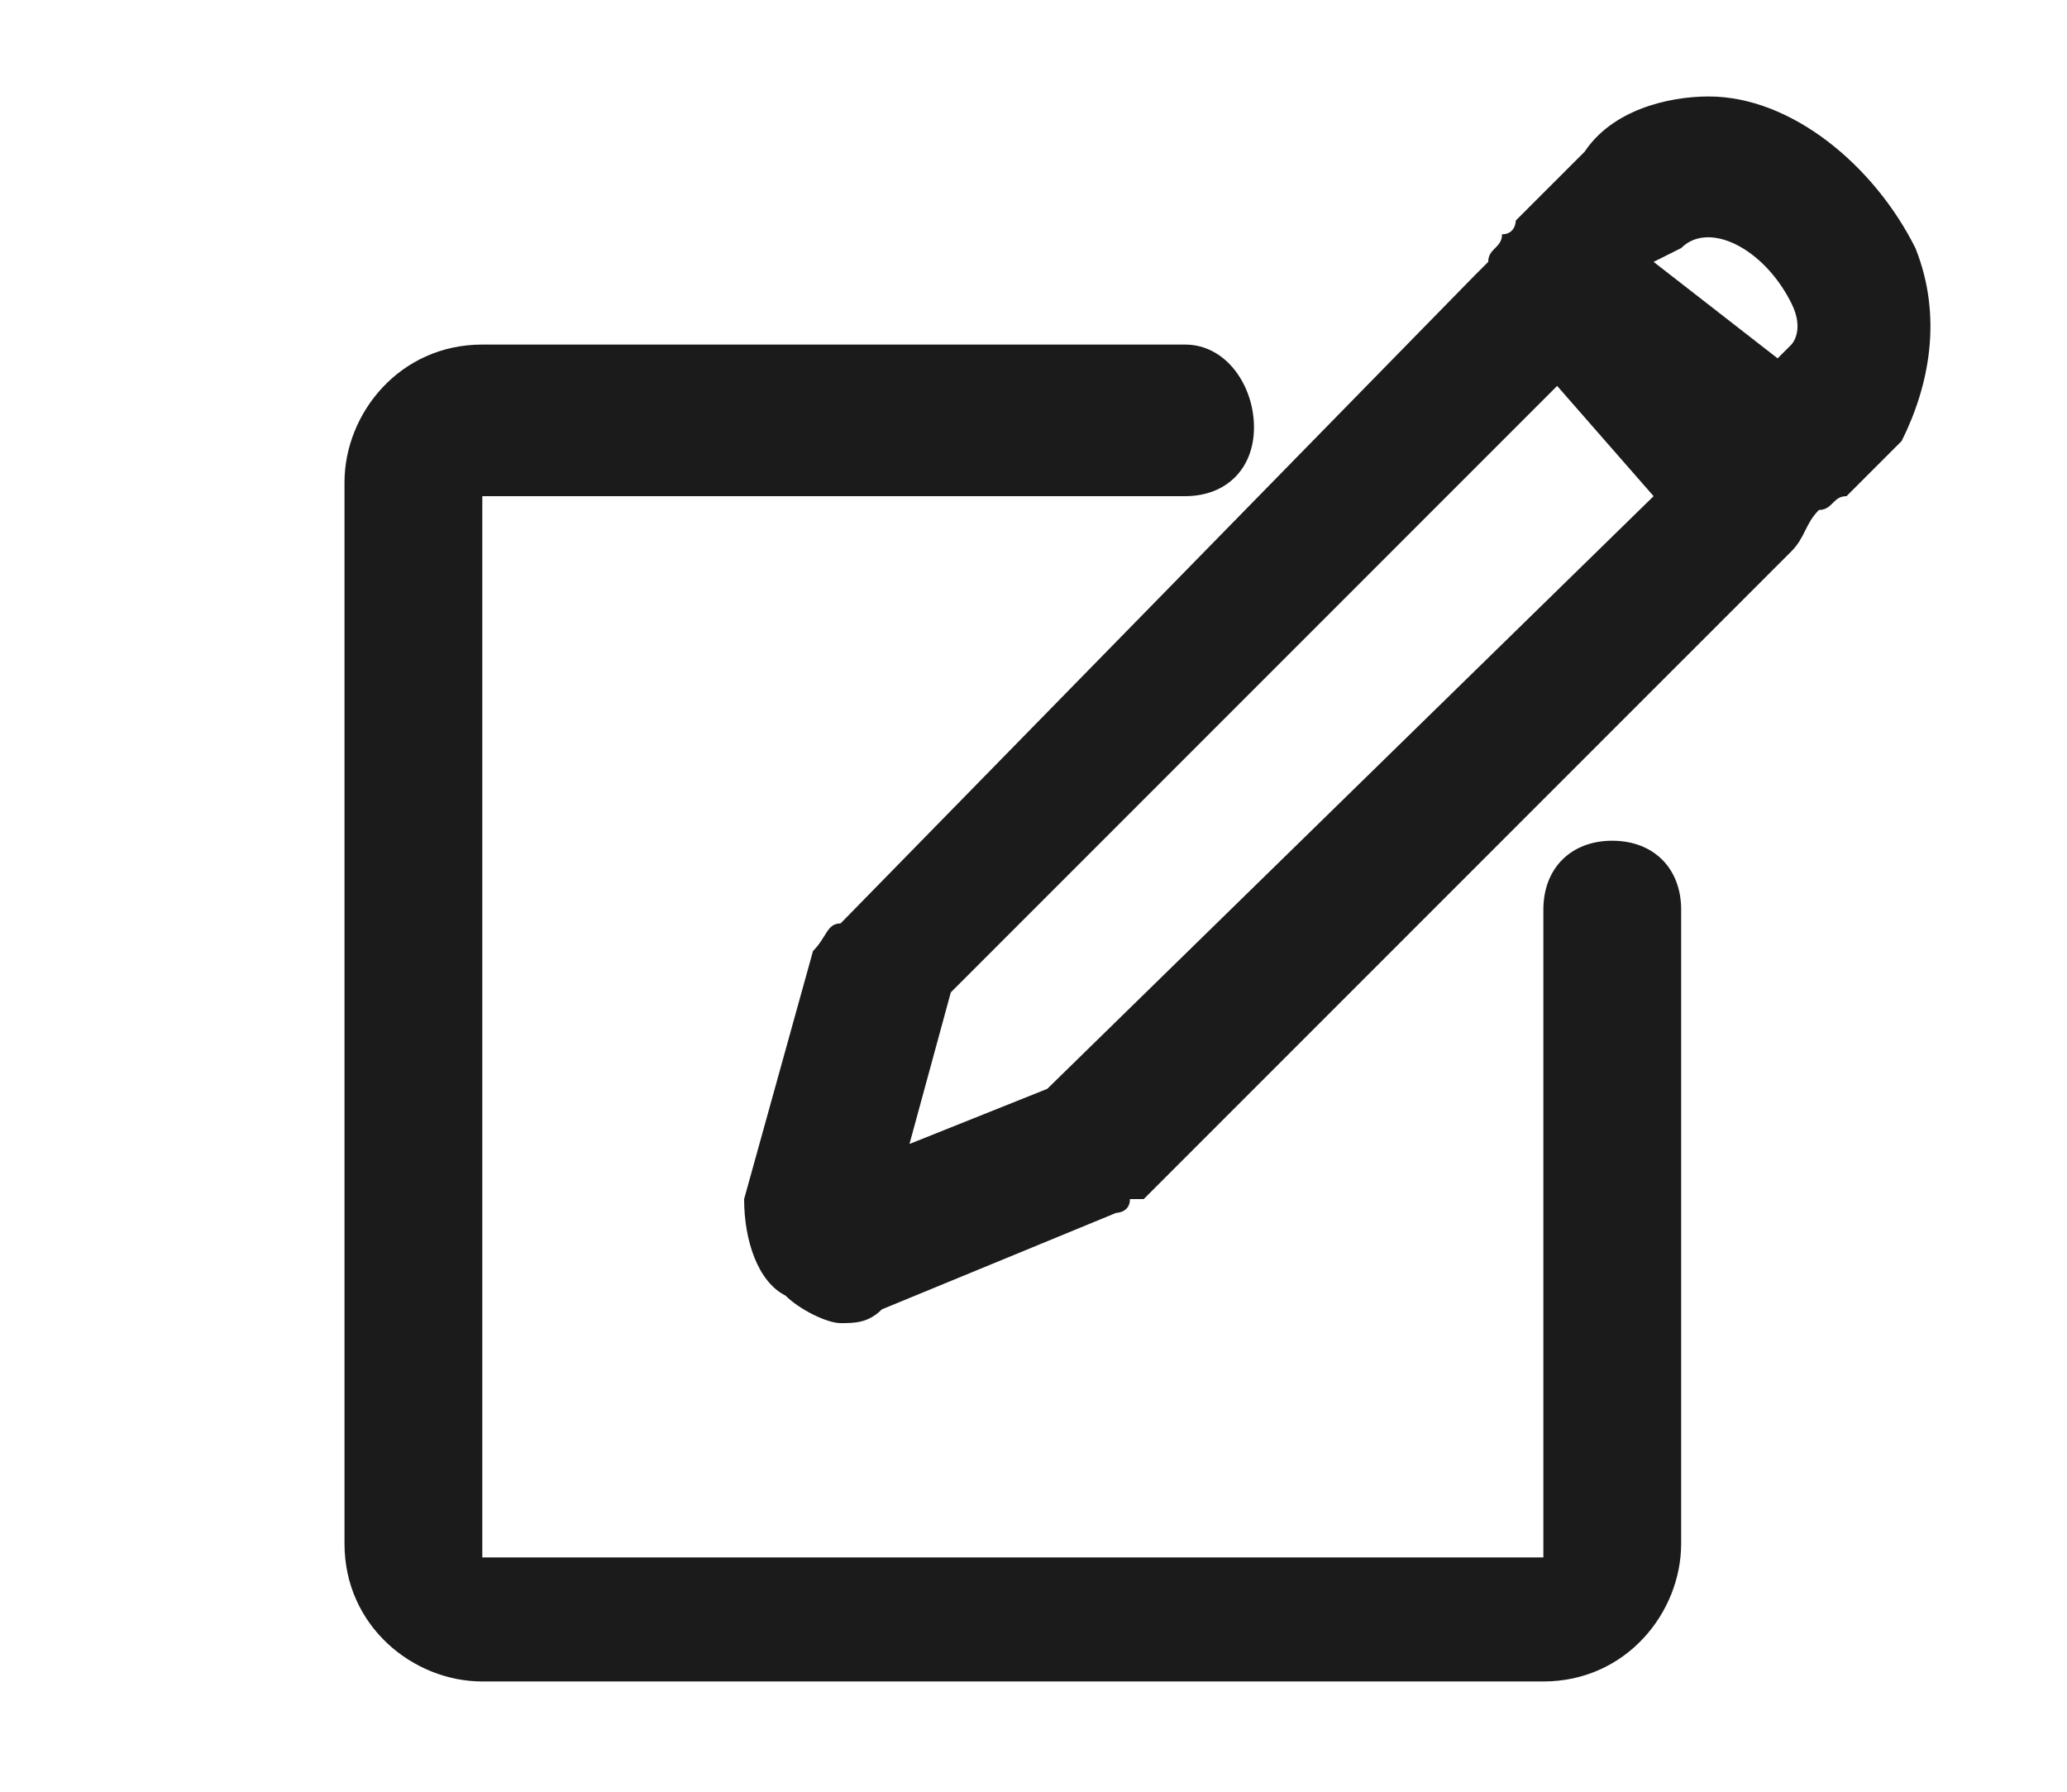 <?xml version="1.0" encoding="utf-8"?>
<!-- Generator: Adobe Illustrator 21.1.0, SVG Export Plug-In . SVG Version: 6.00 Build 0)  -->
<svg version="1.1" id="Layer_1" xmlns="http://www.w3.org/2000/svg" xmlns:xlink="http://www.w3.org/1999/xlink" x="0px" y="0px"
	 viewBox="0 0 15 13" style="enable-background:new 0 0 15 13;" xml:space="preserve">
<style type="text/css">
	.st0{fill:#FF6E62;}
	.st1{fill:#E6F3DF;}
	.st2{fill:#FF7B6E;}
	.st3{fill:#8B7F77;}
	.st4{fill:#BDBEC0;}
	.st5{fill:#6EBF58;}
	.st6{fill:#F94645;}
	.st7{fill:#022A3A;}
	.st8{opacity:0.1;fill:none;stroke:#000000;stroke-width:0.868;stroke-miterlimit:10;}
	.st9{fill:none;stroke:#EF4025;stroke-width:0.5;stroke-miterlimit:10;}
	.st10{fill:none;stroke:#000000;stroke-width:0.35;stroke-miterlimit:10;}
	.st11{fill:#19150F;}
	.st12{fill:#231F20;}
	.st13{fill:none;stroke:#231F20;stroke-width:0.71;stroke-linecap:round;stroke-miterlimit:10;}
	.st14{fill:none;stroke:#000000;stroke-width:0.5;stroke-linecap:round;stroke-miterlimit:10;}
	.st15{fill:none;stroke:#000000;stroke-width:0.5;stroke-miterlimit:10;}
	.st16{fill:none;stroke:#000000;stroke-width:0.5;stroke-linecap:round;stroke-linejoin:round;stroke-miterlimit:10;}
	.st17{fill:none;stroke:#231F20;stroke-linecap:round;stroke-linejoin:round;stroke-miterlimit:10;}
	.st18{fill:none;stroke:#000000;stroke-width:0.533;stroke-linecap:round;stroke-miterlimit:10;}
	.st19{fill:#84C86F;stroke:#000000;stroke-width:0.5;stroke-linecap:round;stroke-miterlimit:10;}
	.st20{fill:none;stroke:#19150F;stroke-width:0.5;stroke-miterlimit:10;}
	.st21{fill:none;stroke:#19150F;stroke-width:0.33;stroke-miterlimit:10;}
	.st22{fill:none;stroke:#19150F;stroke-width:0.448;stroke-miterlimit:10;}
	.st23{fill:none;stroke:#19150F;stroke-width:0.296;stroke-miterlimit:10;}
	.st24{fill:none;stroke:#000000;stroke-miterlimit:10;}
	.st25{fill:none;stroke:#000000;stroke-width:0.445;stroke-linecap:round;stroke-linejoin:round;stroke-miterlimit:10;}
	.st26{fill:#FFFFFF;stroke:#231F20;stroke-width:0.71;stroke-linecap:round;stroke-miterlimit:10;}
	.st27{fill:#85939C;}
	.st28{fill:#9B9089;}
	.st29{fill:#F42534;}
	.st30{clip-path:url(#SVGID_2_);fill:none;stroke:#F42534;stroke-miterlimit:10;}
	.st31{clip-path:url(#SVGID_4_);fill:none;stroke:#F42534;stroke-miterlimit:10;}
	.st32{clip-path:url(#SVGID_6_);fill:none;stroke:#F42534;stroke-miterlimit:10;}
	.st33{clip-path:url(#SVGID_8_);fill:none;stroke:#F42534;stroke-miterlimit:10;}
	.st34{fill:none;stroke:#364F5D;stroke-width:0.5;stroke-miterlimit:10;}
	.st35{fill:#364F5D;}
	.st36{clip-path:url(#SVGID_10_);}
	.st37{clip-path:url(#SVGID_12_);}
	.st38{fill:#1B3A49;}
	.st39{fill:#506571;}
	.st40{fill:#6A7B86;}
	.st41{fill:#A1ABB2;}
	.st42{fill:#BDC4C9;}
	.st43{fill:#111820;}
	.st44{fill:#232930;}
	.st45{fill:#393F46;}
	.st46{fill:#51565D;}
	.st47{fill:#6B6F74;}
	.st48{fill:#85888D;}
	.st49{fill:#A1A3A6;}
	.st50{fill:#706259;}
	.st51{fill:#7C6F66;}
	.st52{fill:#AAA19A;}
	.st53{fill:#BAB2AC;}
	.st54{fill:#CAC3BF;}
	.st55{fill:#DAD5D2;}
	.st56{fill:#FE6359;}
	.st57{fill:#FF9183;}
	.st58{fill:#FFA799;}
	.st59{fill:#FFBCB0;}
	.st60{fill:#FFD0C7;}
	.st61{fill:none;stroke:#000000;stroke-width:0.45;stroke-linecap:round;stroke-miterlimit:10;}
	.st62{fill:none;stroke:#000000;stroke-width:0.45;stroke-linecap:round;stroke-linejoin:round;stroke-miterlimit:10;}
	.st63{fill:none;stroke:#000000;stroke-width:0.75;stroke-miterlimit:10;}
	.st64{fill:none;stroke:#000000;stroke-width:0.75;stroke-linecap:round;stroke-miterlimit:10;}
	.st65{fill:none;stroke:#F94645;stroke-width:0.5;stroke-linecap:round;stroke-linejoin:round;stroke-miterlimit:10;}
	.st66{fill:none;stroke:#9B9089;stroke-width:0.5;stroke-linecap:round;stroke-linejoin:round;stroke-miterlimit:10;}
	.st67{fill:none;stroke:#85939C;stroke-width:0.5;stroke-linecap:round;stroke-linejoin:round;stroke-miterlimit:10;}
	.st68{fill:#7D8C96;}
	.st69{fill:#7E7168;}
	.st70{fill:none;stroke:#BCBEC0;stroke-width:0.5;stroke-miterlimit:10;}
	.st71{fill:#79C363;}
	.st72{fill:#84C86F;}
	.st73{fill:#FE6359;stroke:#000000;stroke-width:0.5;stroke-linecap:round;stroke-linejoin:round;stroke-miterlimit:10;}
	.st74{fill:none;stroke:#000000;stroke-width:0.405;stroke-linecap:round;stroke-linejoin:round;stroke-miterlimit:10;}
	.st75{fill:none;stroke:#BCBEC0;stroke-linecap:round;stroke-linejoin:round;stroke-miterlimit:10;stroke-dasharray:0.25,4;}
	.st76{fill:none;stroke:#506571;stroke-linecap:round;stroke-linejoin:round;stroke-miterlimit:10;}
	.st77{fill:none;stroke:#506571;stroke-width:0.5;stroke-linecap:round;stroke-linejoin:round;stroke-miterlimit:10;}
	.st78{fill:none;stroke:#BCBEC0;stroke-width:0.503;stroke-miterlimit:10;}
	.st79{fill:none;stroke:#FE6359;stroke-width:0.5;stroke-miterlimit:10;}
	.st80{fill:none;stroke:#506571;stroke-width:0.405;stroke-linecap:round;stroke-linejoin:round;stroke-miterlimit:10;}
	.st81{fill:#55565A;}
	.st82{fill:#231F20;stroke:#231F20;stroke-width:0.25;stroke-miterlimit:10;}
	.st83{fill:#231F20;stroke:#231F20;stroke-width:0.287;stroke-miterlimit:10;}
	.st84{fill:none;stroke:#BCBEC0;stroke-width:0.564;stroke-miterlimit:10;}
	.st85{fill:#FFFFFF;stroke:#231F20;stroke-linecap:round;stroke-miterlimit:10;}
	.st86{fill:none;stroke:#231F20;stroke-linecap:round;stroke-miterlimit:10;}
	.st87{fill:#84C86F;stroke:#000000;stroke-width:0.378;stroke-linecap:round;stroke-miterlimit:10;}
	.st88{fill:none;stroke:#55565A;stroke-width:0.71;stroke-linecap:round;stroke-miterlimit:10;}
	.st89{fill:none;stroke:#55565A;stroke-linejoin:round;stroke-miterlimit:10;}
	.st90{fill:none;stroke:#55565A;stroke-miterlimit:10;}
	.st91{fill:none;stroke:#55565A;stroke-width:1.002;stroke-miterlimit:10;}
	.st92{fill:none;stroke:#55565A;stroke-width:0.805;stroke-miterlimit:10;}
	.st93{fill:none;stroke:#FE6359;stroke-linecap:round;stroke-linejoin:round;stroke-miterlimit:10;}
	.st94{fill:none;stroke:#BCBEC0;stroke-width:0.531;stroke-miterlimit:10;}
	.st95{fill:none;stroke:#BCBEC0;stroke-width:0.469;stroke-miterlimit:10;}
	.st96{fill:none;stroke:#BCBEC0;stroke-miterlimit:10;}
	.st97{fill:none;stroke:#BCBEC0;stroke-width:2;stroke-miterlimit:10;}
	.st98{fill:none;stroke:#6EBF58;stroke-linecap:round;stroke-linejoin:round;stroke-miterlimit:10;}
	.st99{fill:none;stroke:#364F5D;stroke-linecap:round;stroke-linejoin:round;stroke-miterlimit:10;}
	.st100{fill:none;stroke:#000000;stroke-width:0.531;stroke-miterlimit:10;}
	.st101{fill:none;stroke:#FE6359;stroke-width:1.1;stroke-linecap:round;stroke-linejoin:round;stroke-miterlimit:10;}
	.st102{fill:none;stroke:#55565A;stroke-linecap:round;stroke-miterlimit:10;}
	.st103{fill:#1B1B1B;}
	.st104{fill:none;stroke:#000000;stroke-width:1.1;stroke-linecap:round;stroke-linejoin:round;stroke-miterlimit:10;}
	.st105{fill:none;stroke:#111820;stroke-width:0.71;stroke-linecap:round;stroke-miterlimit:10;}
	.st106{fill:none;stroke:#111820;stroke-width:1.1;stroke-linecap:round;stroke-linejoin:round;stroke-miterlimit:10;}
	.st107{fill:none;stroke:#111820;stroke-width:0.5;stroke-linecap:round;stroke-linejoin:round;stroke-miterlimit:10;}
	.st108{fill:#111820;stroke:#111820;stroke-width:0.5;stroke-miterlimit:10;}
	.st109{fill:#111820;stroke:#111820;stroke-width:0.25;stroke-miterlimit:10;}
	.st110{fill:#FFFFFF;stroke:#111820;stroke-width:0.71;stroke-linecap:round;stroke-miterlimit:10;}
	.st111{fill:none;stroke:#111820;stroke-width:0.405;stroke-linecap:round;stroke-linejoin:round;stroke-miterlimit:10;}
	.st112{fill:none;stroke:#111820;stroke-width:0.531;stroke-miterlimit:10;}
	.st113{fill:none;stroke:#FE6359;stroke-width:1.25;stroke-linecap:round;stroke-linejoin:round;stroke-miterlimit:10;}
	.st114{fill:none;stroke:#FE6359;stroke-width:0.981;stroke-linecap:round;stroke-linejoin:round;stroke-miterlimit:10;}
	.st115{fill:none;stroke:#FE6359;stroke-width:1.21;stroke-linecap:round;stroke-linejoin:round;stroke-miterlimit:10;}
	.st116{fill:none;stroke:#55565A;stroke-width:3.085;stroke-miterlimit:10;}
	.st117{fill:none;stroke:#55565A;stroke-width:1.651;stroke-miterlimit:10;}
	.st118{fill:none;stroke:#55565A;stroke-width:0.782;stroke-miterlimit:10;}
	.st119{fill:none;stroke:#55565A;stroke-width:3.091;stroke-miterlimit:10;}
	.st120{fill:none;stroke:#55565A;stroke-width:2.482;stroke-miterlimit:10;}
	.st121{fill:none;stroke:#FE6359;stroke-width:3.085;stroke-miterlimit:10;}
	.st122{fill:none;stroke:#ED1C24;stroke-miterlimit:10;}
	.st123{fill:#FFA193;}
	.st124{fill:none;stroke:#55565A;stroke-width:0.834;stroke-miterlimit:10;}
	.st125{fill:none;stroke:#55565A;stroke-width:0.841;stroke-miterlimit:10;}
	.st126{fill:none;stroke:#55565A;stroke-width:0.837;stroke-miterlimit:10;}
	.st127{fill:none;stroke:#FE6359;stroke-width:2;stroke-linecap:round;stroke-linejoin:round;stroke-miterlimit:10;}
	.st128{fill:none;stroke:#1B1B1B;stroke-width:2;stroke-linecap:round;stroke-linejoin:round;stroke-miterlimit:10;}
	.st129{fill:none;stroke:#55565A;stroke-width:1.219;stroke-miterlimit:10;}
	.st130{fill:#55565A;stroke:#000000;stroke-miterlimit:10;}
	.st131{fill:none;stroke:#111820;stroke-width:0.265;stroke-miterlimit:10;}
	.st132{fill:#111820;stroke:#111820;stroke-width:1.937;stroke-miterlimit:10;}
	.st133{fill:#111820;stroke:#111820;stroke-width:0.968;stroke-miterlimit:10;}
	.st134{opacity:0.9;fill:#1B1B1B;}
	.st135{fill:none;stroke:#1B1B1B;stroke-width:3;stroke-linecap:round;stroke-linejoin:round;stroke-miterlimit:10;}
	.st136{fill:#F1635B;}
</style>
<g>
	<path class="st103" d="M11.7,6.1c-0.3,0-0.5,0.2-0.5,0.5l0,4.7l-7.7,0l0-7.7h5.1c0.3,0,0.5-0.2,0.5-0.5S8.9,2.5,8.6,2.5H3.5
		c-0.6,0-1,0.5-1,1v7.7c0,0.6,0.5,1,1,1h7.7c0.6,0,1-0.5,1-1V6.6C12.2,6.3,12,6.1,11.7,6.1z"/>
	<path class="st103" d="M13.9,1.8C13.9,1.8,13.9,1.8,13.9,1.8c-0.3-0.6-0.9-1.1-1.5-1.1c-0.3,0-0.7,0.1-0.9,0.4L11,1.6
		c0,0,0,0.1-0.1,0.1c0,0.1-0.1,0.1-0.1,0.2c0,0-0.1,0.1-0.1,0.1L6.1,6.7C6,6.7,6,6.8,5.9,6.9L5.4,8.7C5.4,9,5.5,9.3,5.7,9.4
		C5.8,9.5,6,9.6,6.1,9.6c0.1,0,0.2,0,0.3-0.1l1.7-0.7c0,0,0.1,0,0.1-0.1c0,0,0,0,0.1,0L13,4c0.1-0.1,0.1-0.2,0.2-0.3
		c0.1,0,0.1-0.1,0.2-0.1l0.4-0.4C14,2.8,14.1,2.3,13.9,1.8z M12.2,1.8c0.2-0.2,0.6,0,0.8,0.4c0.1,0.2,0,0.3,0,0.3l-0.1,0.1L12,1.9
		L12.2,1.8z M7.6,7.9l-1,0.4l0.3-1.1l4.4-4.4L12,3.6L7.6,7.9z"/>
</g>
</svg>
